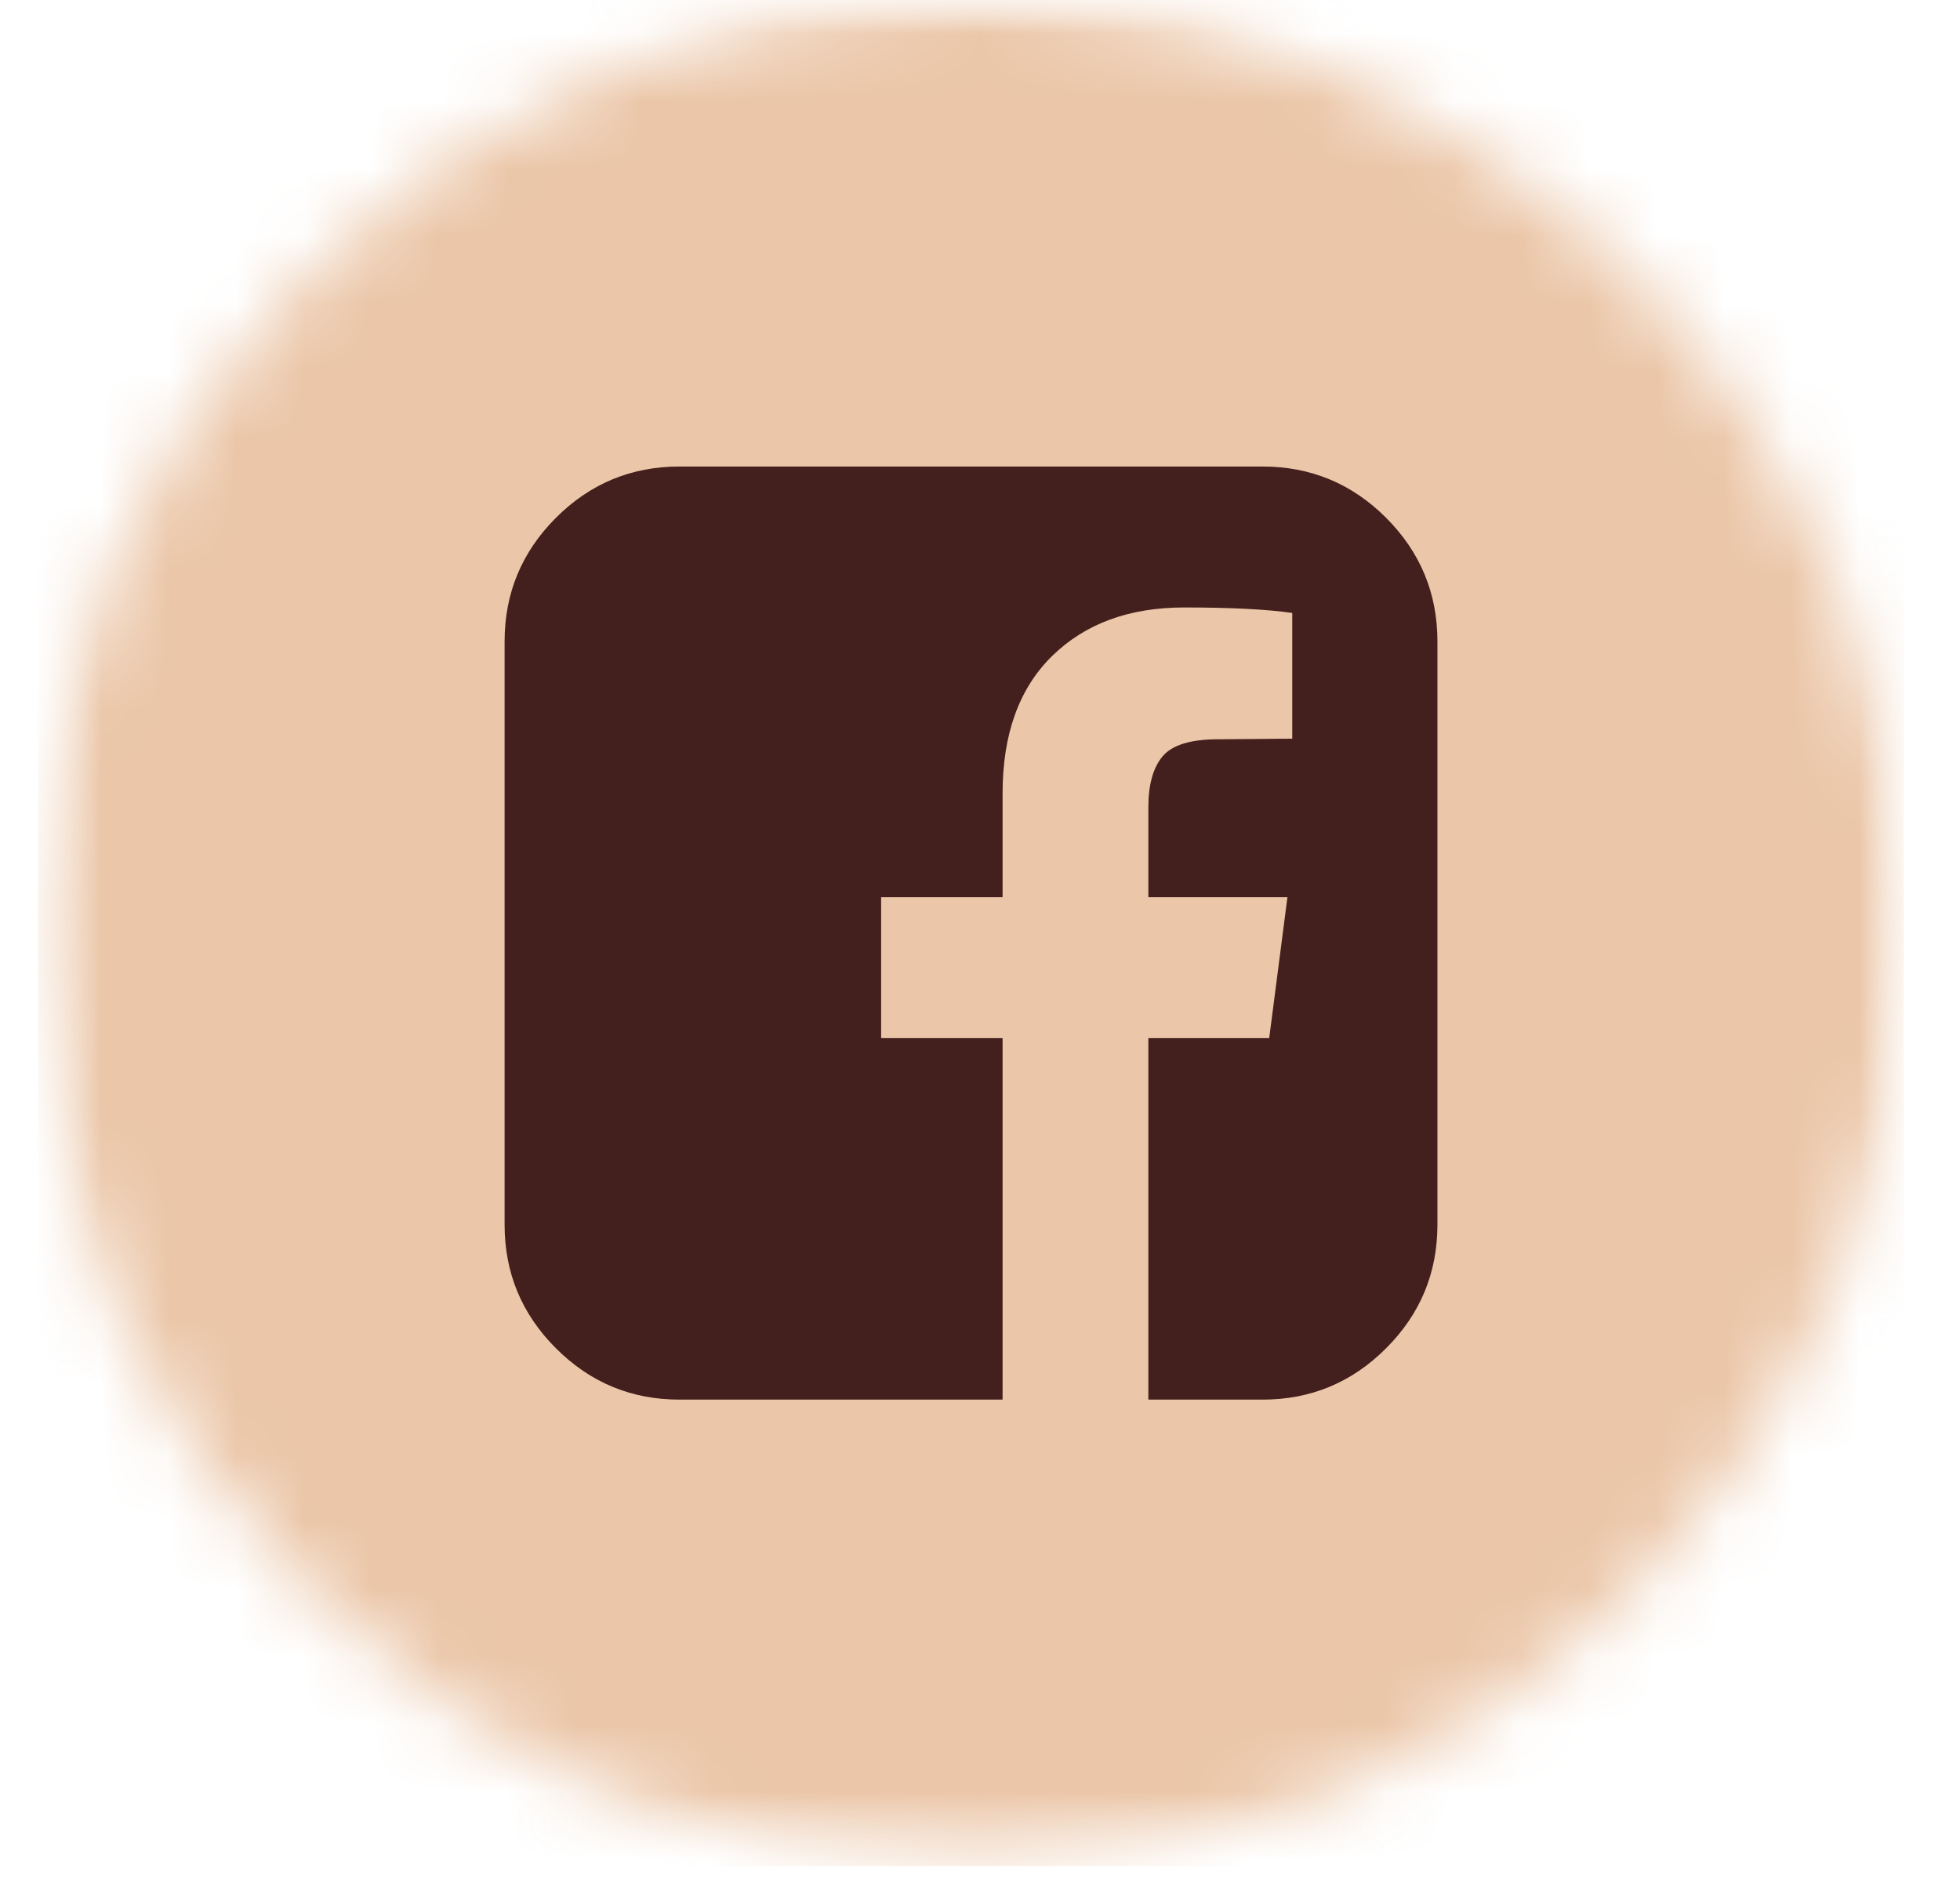 <svg width="29" height="28" viewBox="0 0 29 28" fill="none" xmlns="http://www.w3.org/2000/svg">
<mask id="mask0_150_2270" style="mask-type:luminance" maskUnits="userSpaceOnUse" x="0" y="0" width="29" height="28">
<path d="M0.564 0H28.169V27.605H0.564V0Z" fill="white"/>
</mask>
<g mask="url(#mask0_150_2270)">
<mask id="mask1_150_2270" style="mask-type:luminance" maskUnits="userSpaceOnUse" x="0" y="0" width="29" height="28">
<path d="M14.367 0C6.744 0 0.564 6.18 0.564 13.803C0.564 21.425 6.744 27.605 14.367 27.605C21.99 27.605 28.169 21.425 28.169 13.803C28.169 6.18 21.99 0 14.367 0Z" fill="white"/>
</mask>
<g mask="url(#mask1_150_2270)">
<path d="M0.564 0H28.169V27.605H0.564V0Z" fill="#EBC6A8"/>
</g>
</g>
<path d="M18.68 6.901C19.393 6.901 20.003 7.154 20.509 7.66C21.015 8.167 21.268 8.776 21.268 9.489V18.116C21.268 18.829 21.015 19.438 20.509 19.944C20.003 20.451 19.393 20.704 18.68 20.704H16.991V15.357H18.779L19.049 13.272H16.991V11.942C16.991 11.607 17.061 11.355 17.202 11.188C17.343 11.02 17.617 10.936 18.024 10.936L19.12 10.927V9.067C18.743 9.013 18.21 8.986 17.521 8.986C16.706 8.986 16.055 9.226 15.566 9.705C15.078 10.184 14.834 10.861 14.834 11.736V13.272H13.037V15.357H14.834V20.704H10.054C9.341 20.704 8.731 20.451 8.225 19.944C7.719 19.438 7.466 18.829 7.466 18.116V9.489C7.466 8.776 7.719 8.167 8.225 7.66C8.731 7.154 9.341 6.901 10.054 6.901H18.68Z" fill="#431F1D"/>
</svg>
